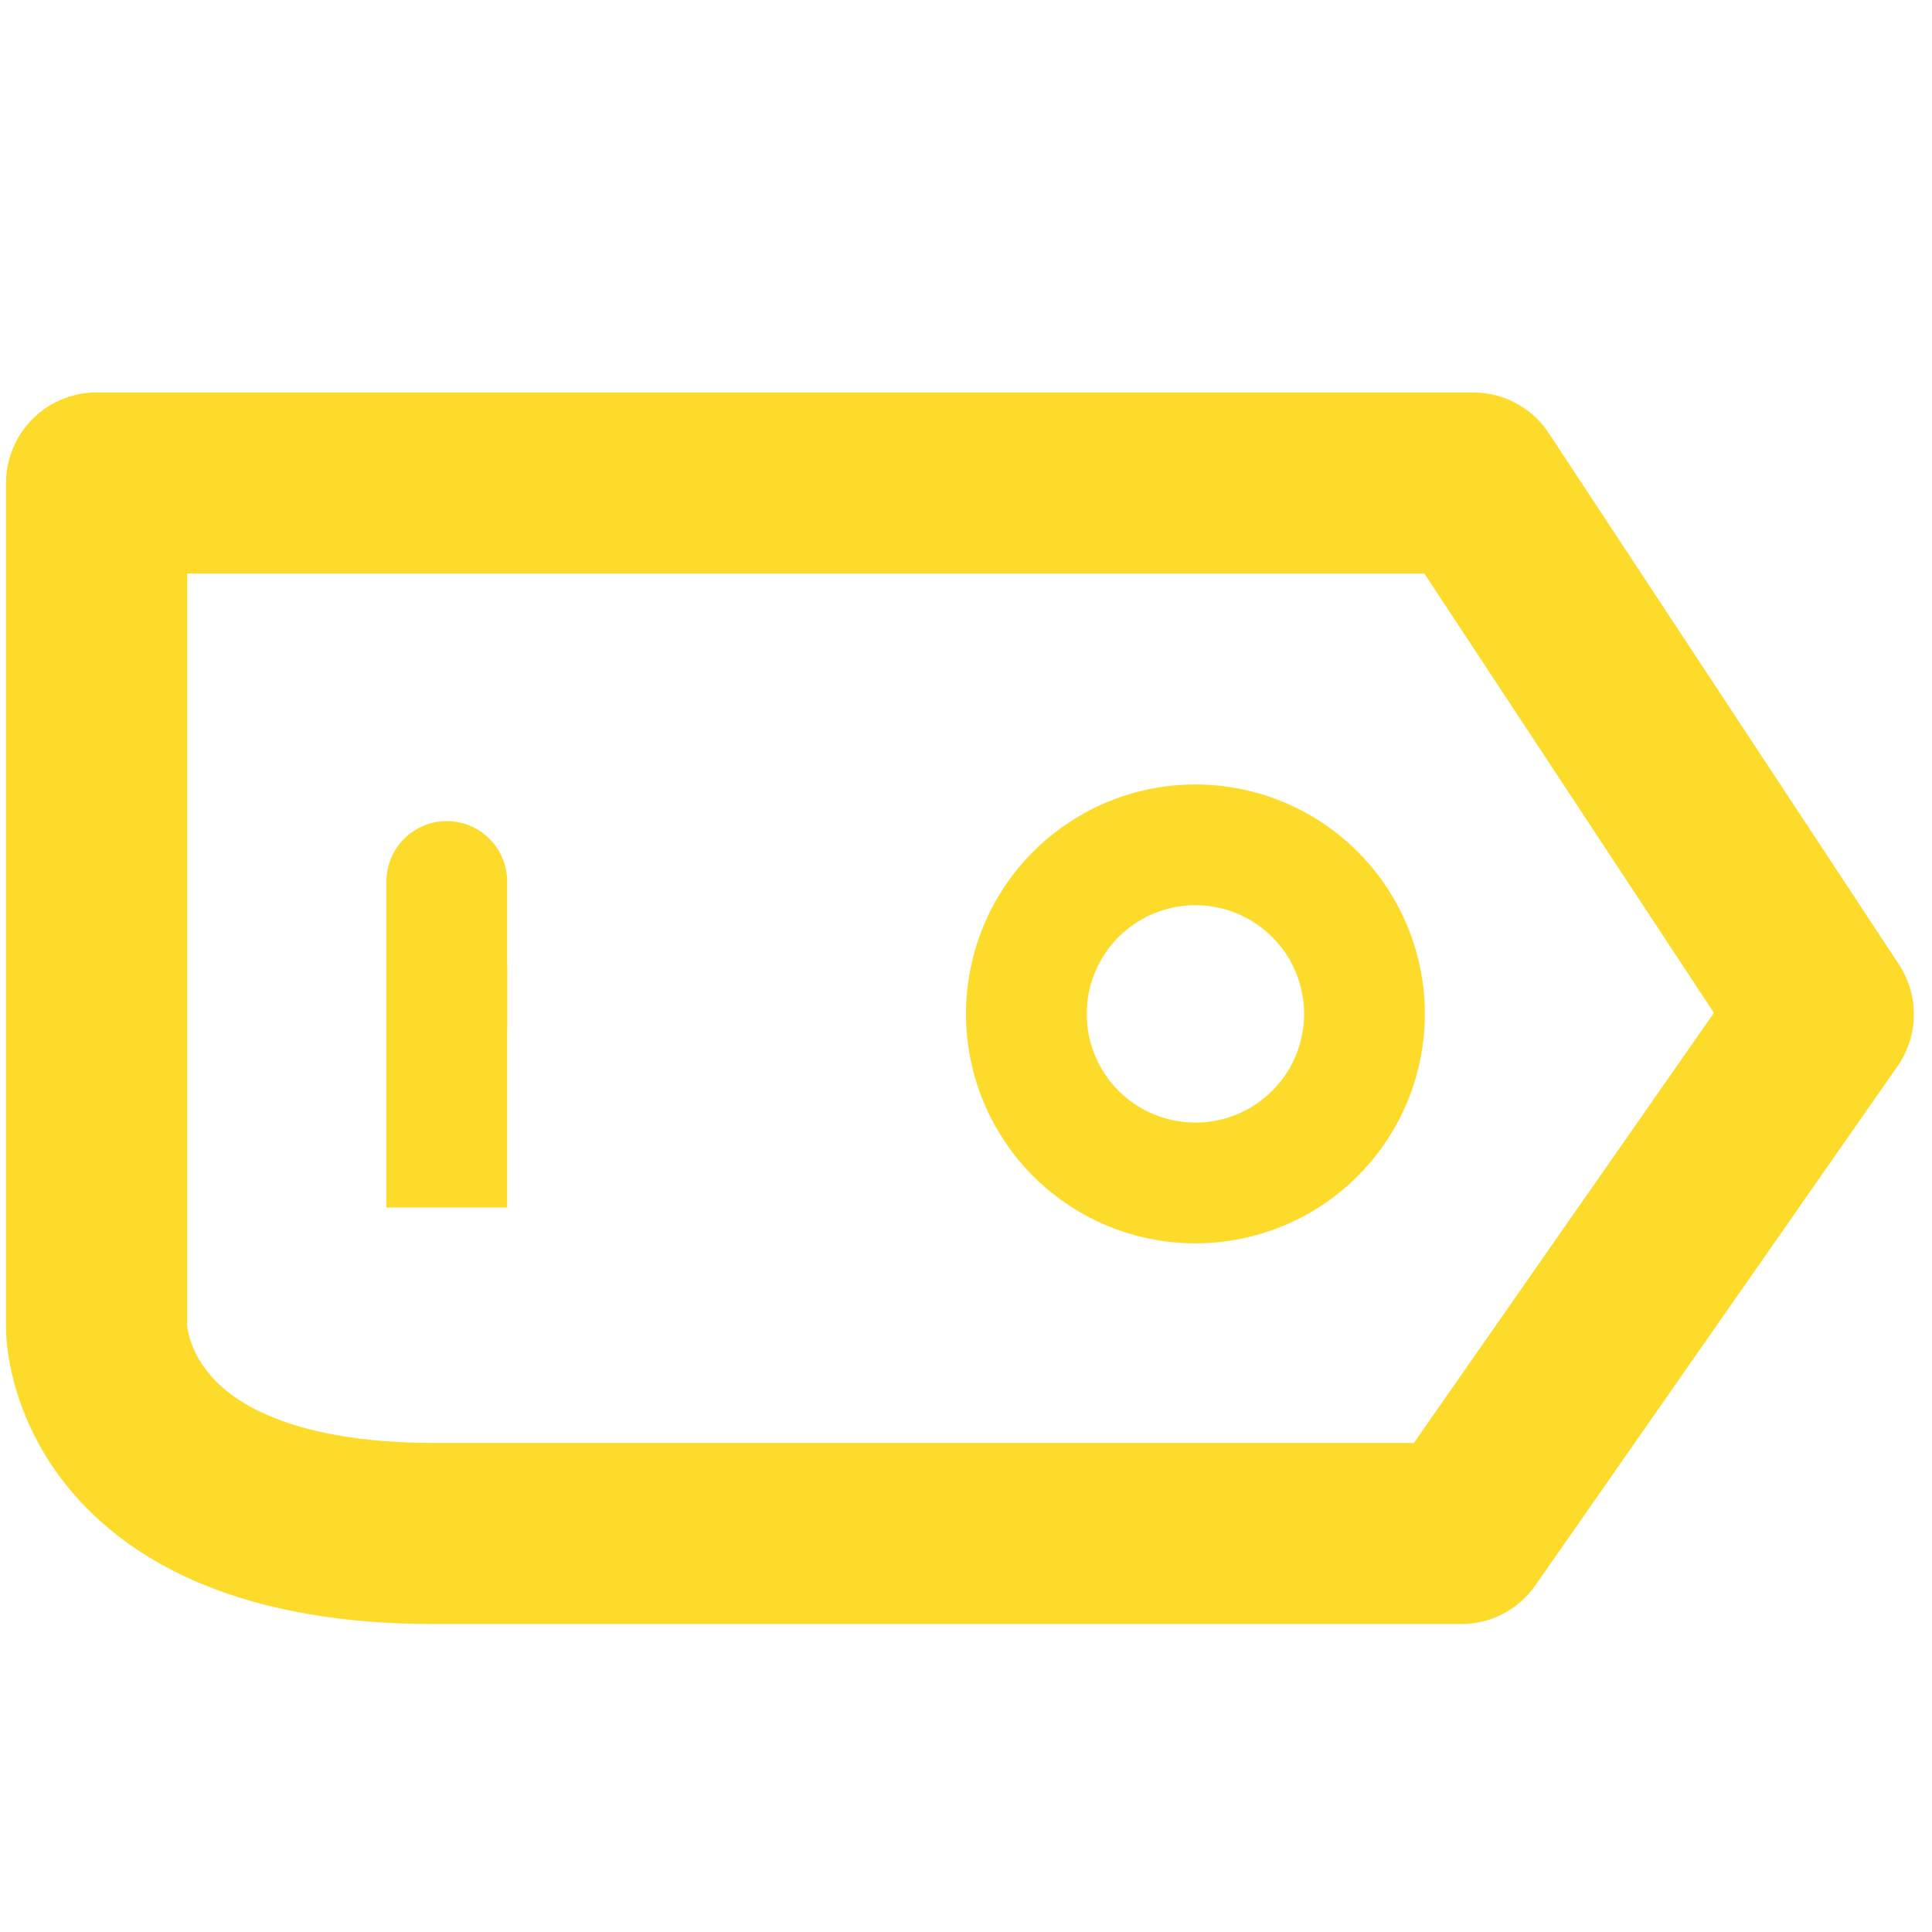<svg xmlns="http://www.w3.org/2000/svg" xmlns:xlink="http://www.w3.org/1999/xlink" width="16" height="16" viewBox="0 0 16 16"><defs><style>.a,.e,.f,.g,.h{fill:none;}.b{clip-path:url(#a);}.c{opacity:0;}.d{fill:#f0f;}.e,.f,.g,.h{stroke:#fddb2b;}.e,.g{stroke-linecap:round;}.e,.f,.h{stroke-miterlimit:10;}.f{stroke-linecap:square;}.g{stroke-linejoin:round;stroke-width:1.5px;}</style><clipPath id="a"><rect class="a" width="16" height="16"/></clipPath></defs><g transform="translate(8 8)"><g class="b" transform="translate(-8 -8)"><g class="b"><g class="c"><g class="b"><rect class="d" width="16" height="16"/></g></g></g><line class="e" y1="1.2" transform="translate(3.7 7.3)"/><line class="f" y1="1" transform="translate(3.7 8.5)"/><g class="b"><path class="g" d="M11.6,4H.8v7s0,1.7,2.8,1.7h8.5l3-4.3L12.2,4h-.6"/><path class="h" d="M11.3,8.4a1.4,1.4,0,1,1-.445-1.027A1.4,1.4,0,0,1,11.3,8.4Z"/></g></g></g></svg>